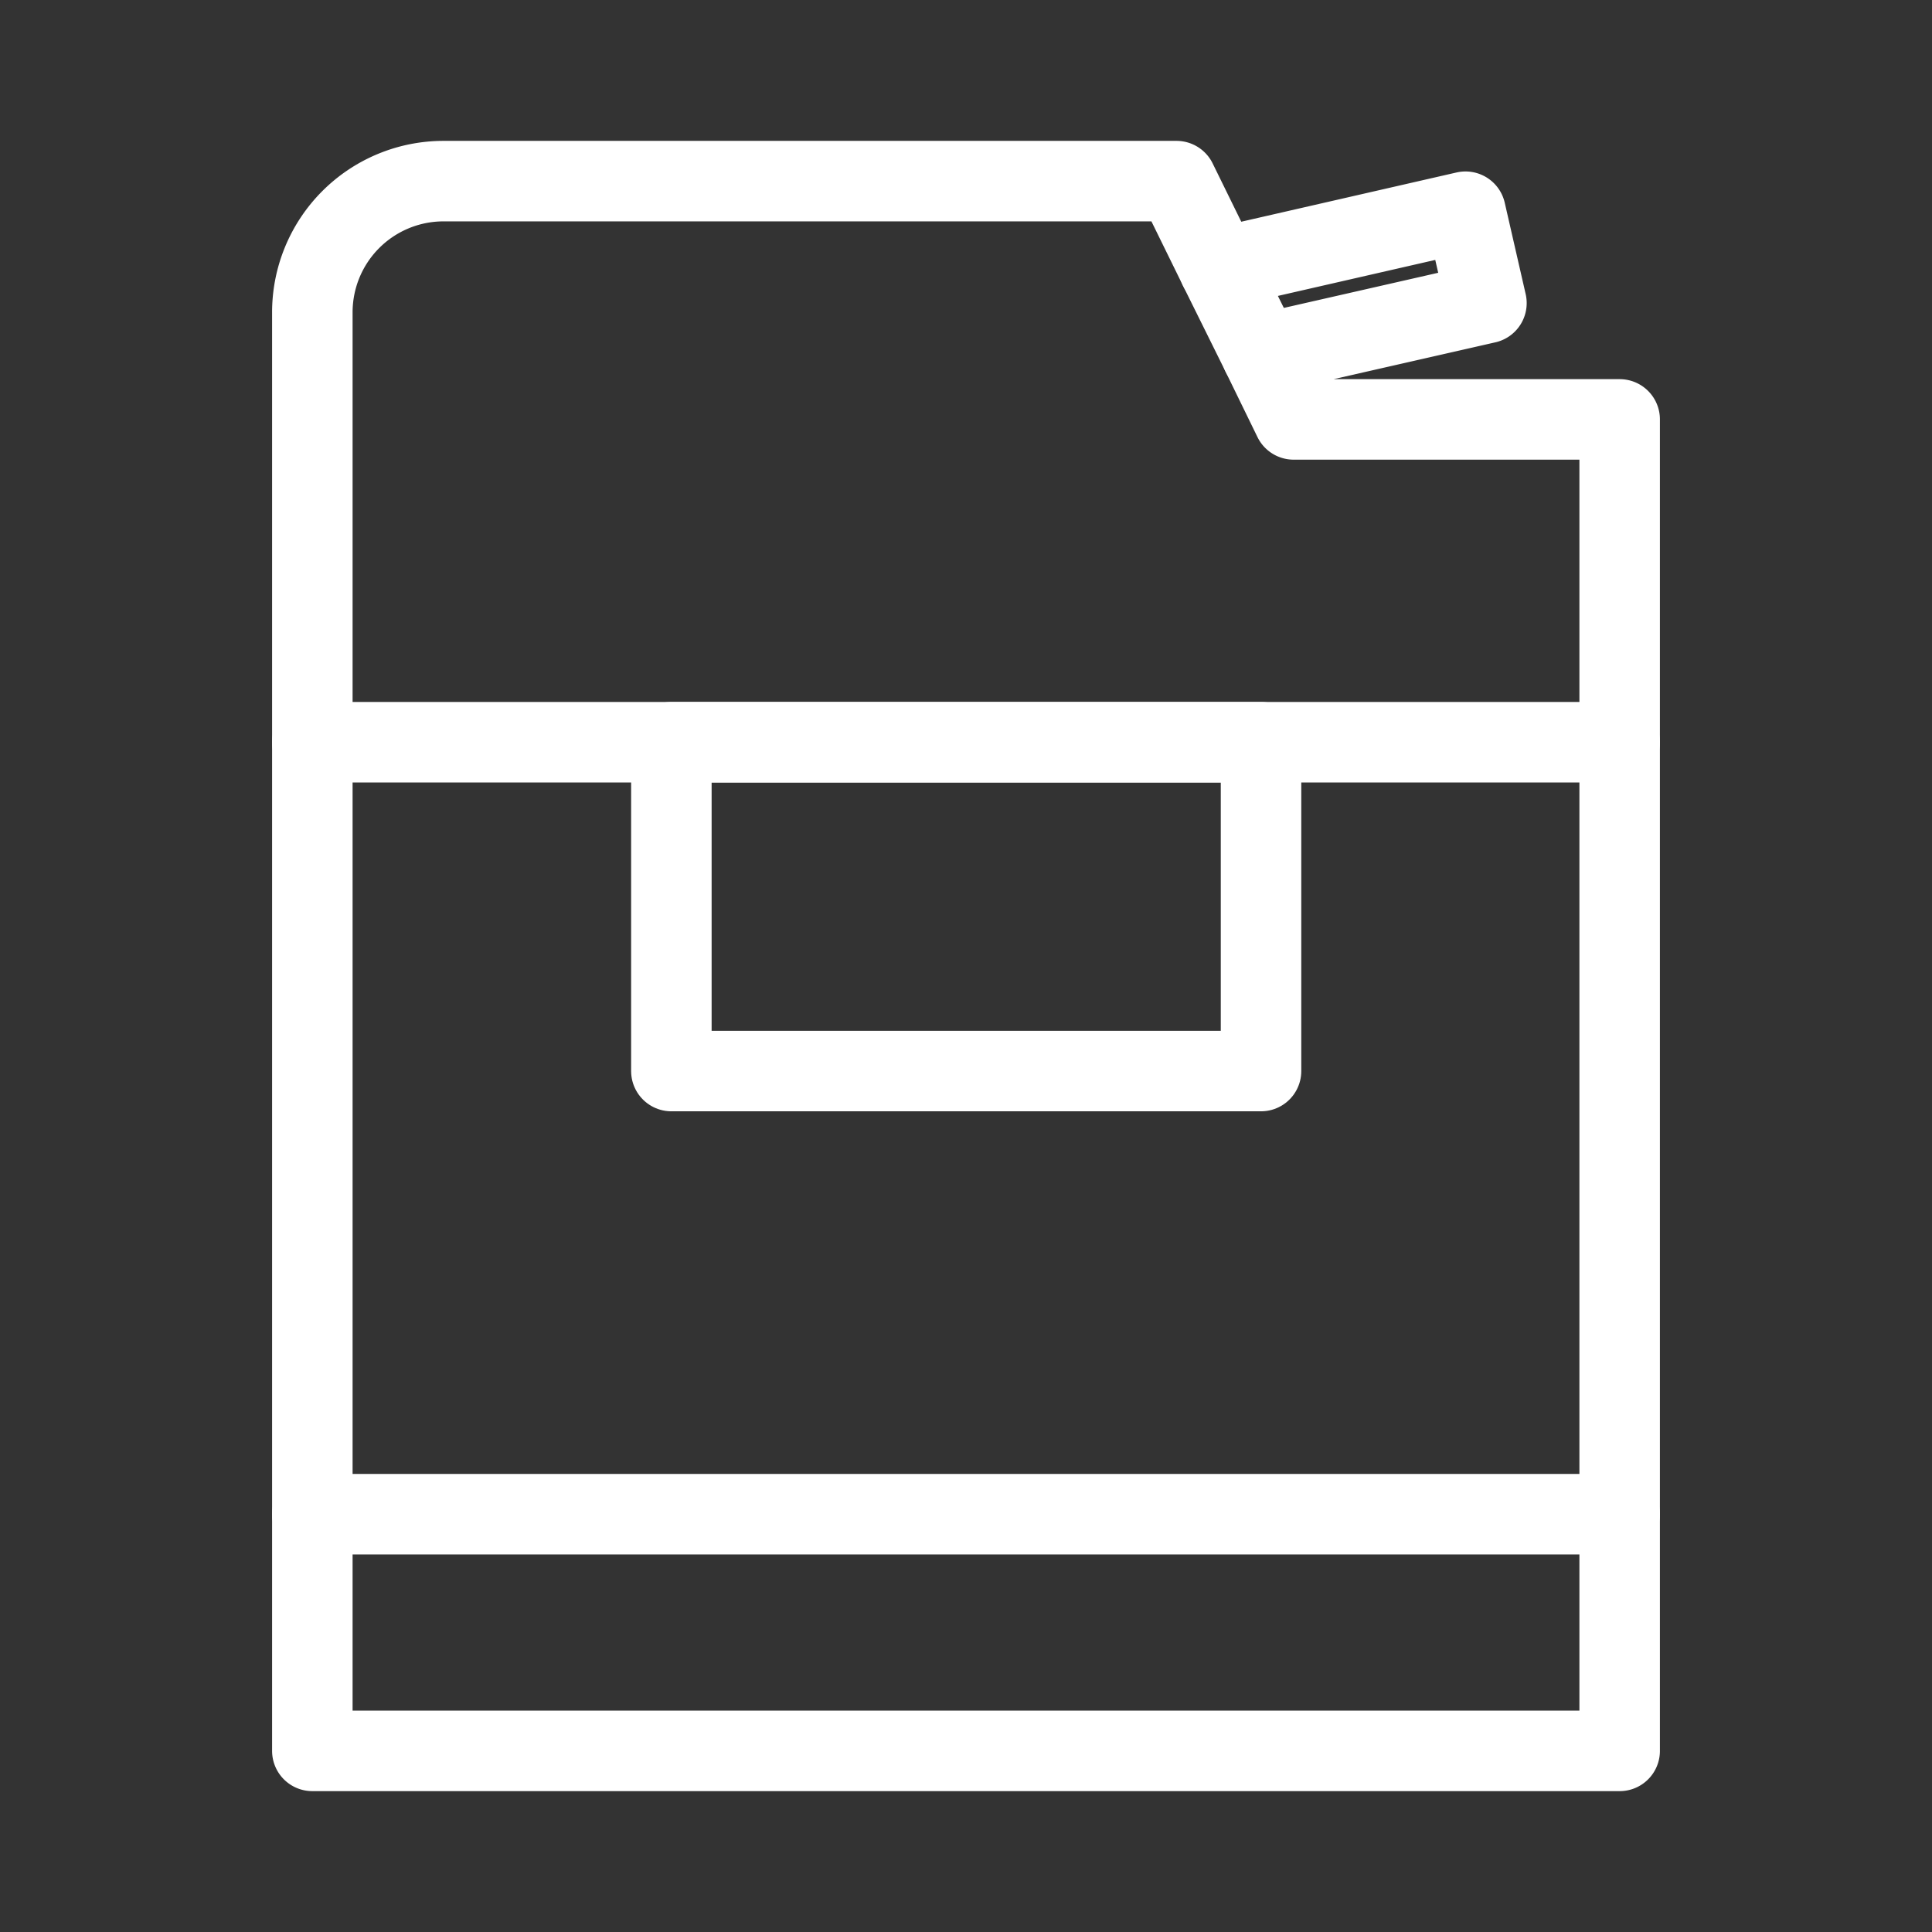 <svg id="Layer_2" data-name="Layer 2" xmlns="http://www.w3.org/2000/svg" viewBox="0 0 48 48"><rect x="0" y="0" width="48" height="48" fill="#333333" stroke="none"/><defs><style>.cls-1{stroke-width:2px;fill:none;stroke:#fff;stroke-linecap:round;stroke-linejoin:round;}</style></defs><path class="cls-1" d="M11,4.5A3.26,3.26,0,0,0,7.76,7.77V43.5H40.24V10.42h-8.1L31.35,8.8l5.58-1.27-.52-2.27-6.12,1.4L29.23,4.5Z"/><line class="cls-1" x1="7.76" y1="37.62" x2="40.24" y2="37.62"/><line class="cls-1" x1="30.29" y1="6.66" x2="31.35" y2="8.8"/><line class="cls-1" x1="7.76" y1="18.44" x2="40.24" y2="18.44"/><rect class="cls-1" x="16.68" y="18.44" width="14.65" height="8.17"/></svg>

